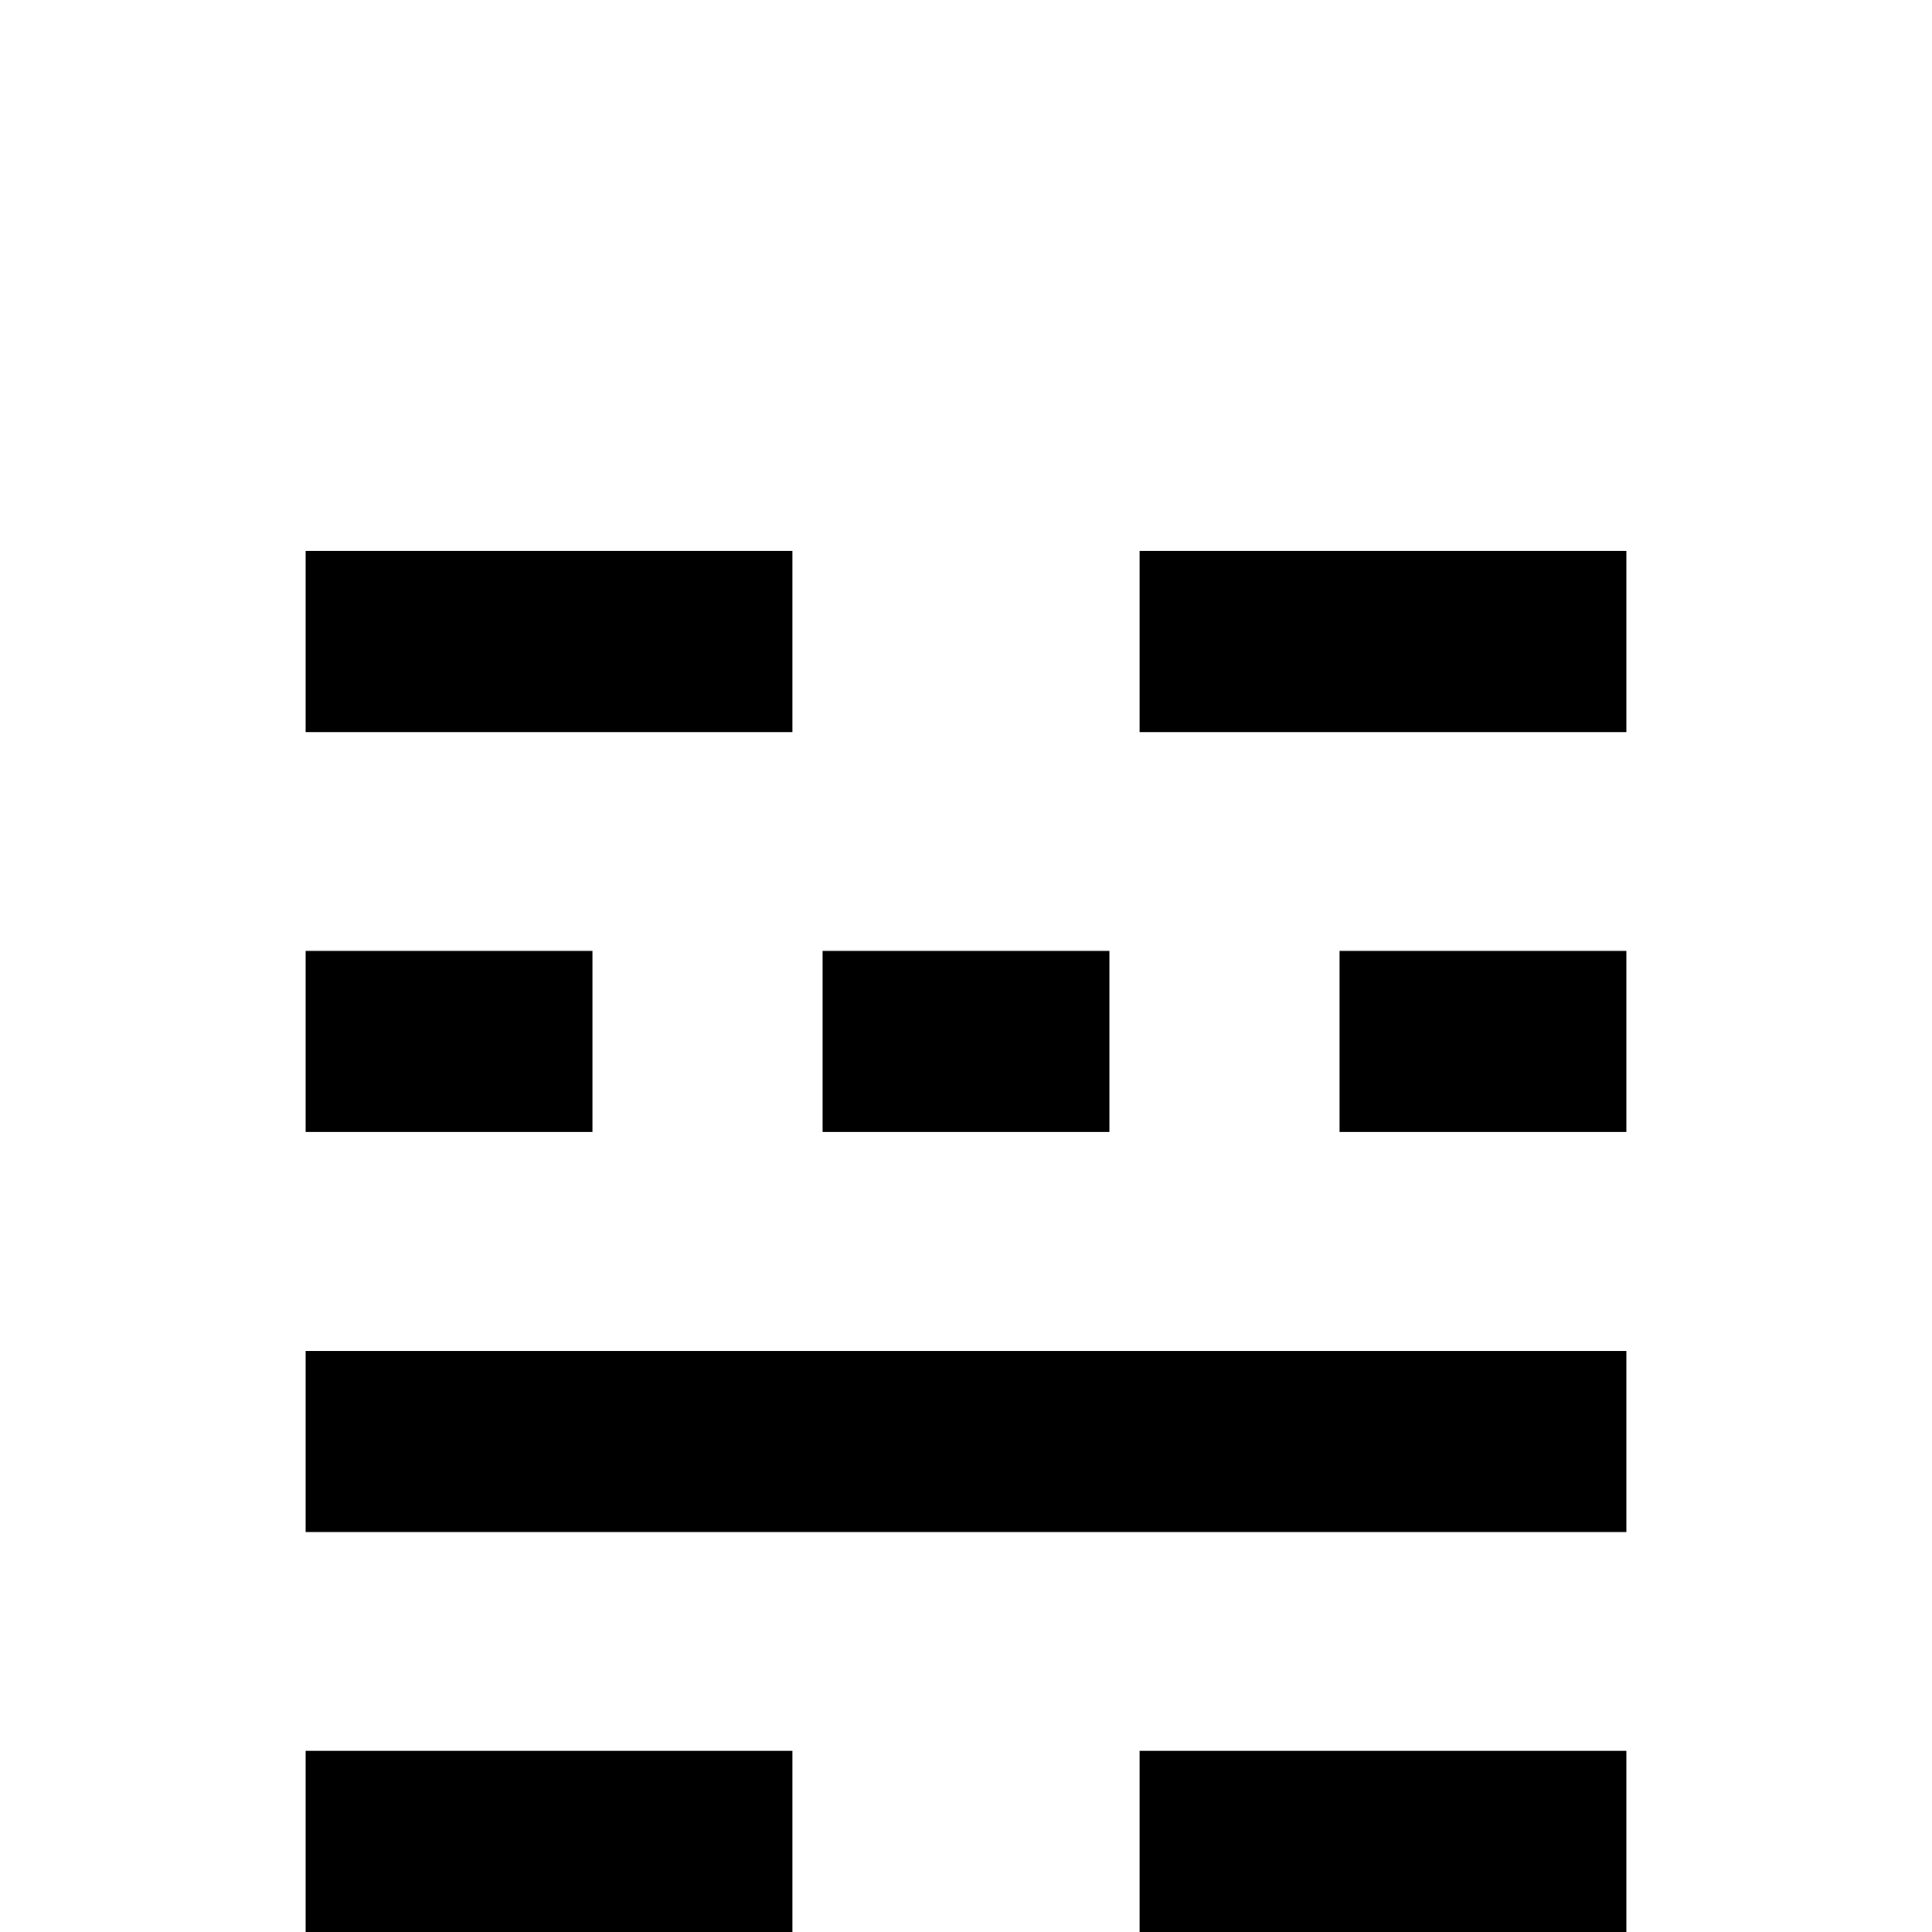 <?xml version="1.0" standalone="no"?>
<!DOCTYPE svg PUBLIC "-//W3C//DTD SVG 1.1//EN" "http://www.w3.org/Graphics/SVG/1.1/DTD/svg11.dtd" >
<svg viewBox="0 -442 2048 2048">
  <g transform="matrix(1 0 0 -1 0 1606)">
   <path fill="currentColor"
d="M1724 1272h-516v192h516v-192zM1724 848h-304v192h304v-192zM1176 848h-304v192h304v-192zM840 1272h-516v192h516v-192zM1724 0h-516v192h516v-192zM1724 424h-1400v192h1400v-192zM628 848h-304v192h304v-192zM840 0h-516v192h516v-192z" />
  </g>

</svg>

